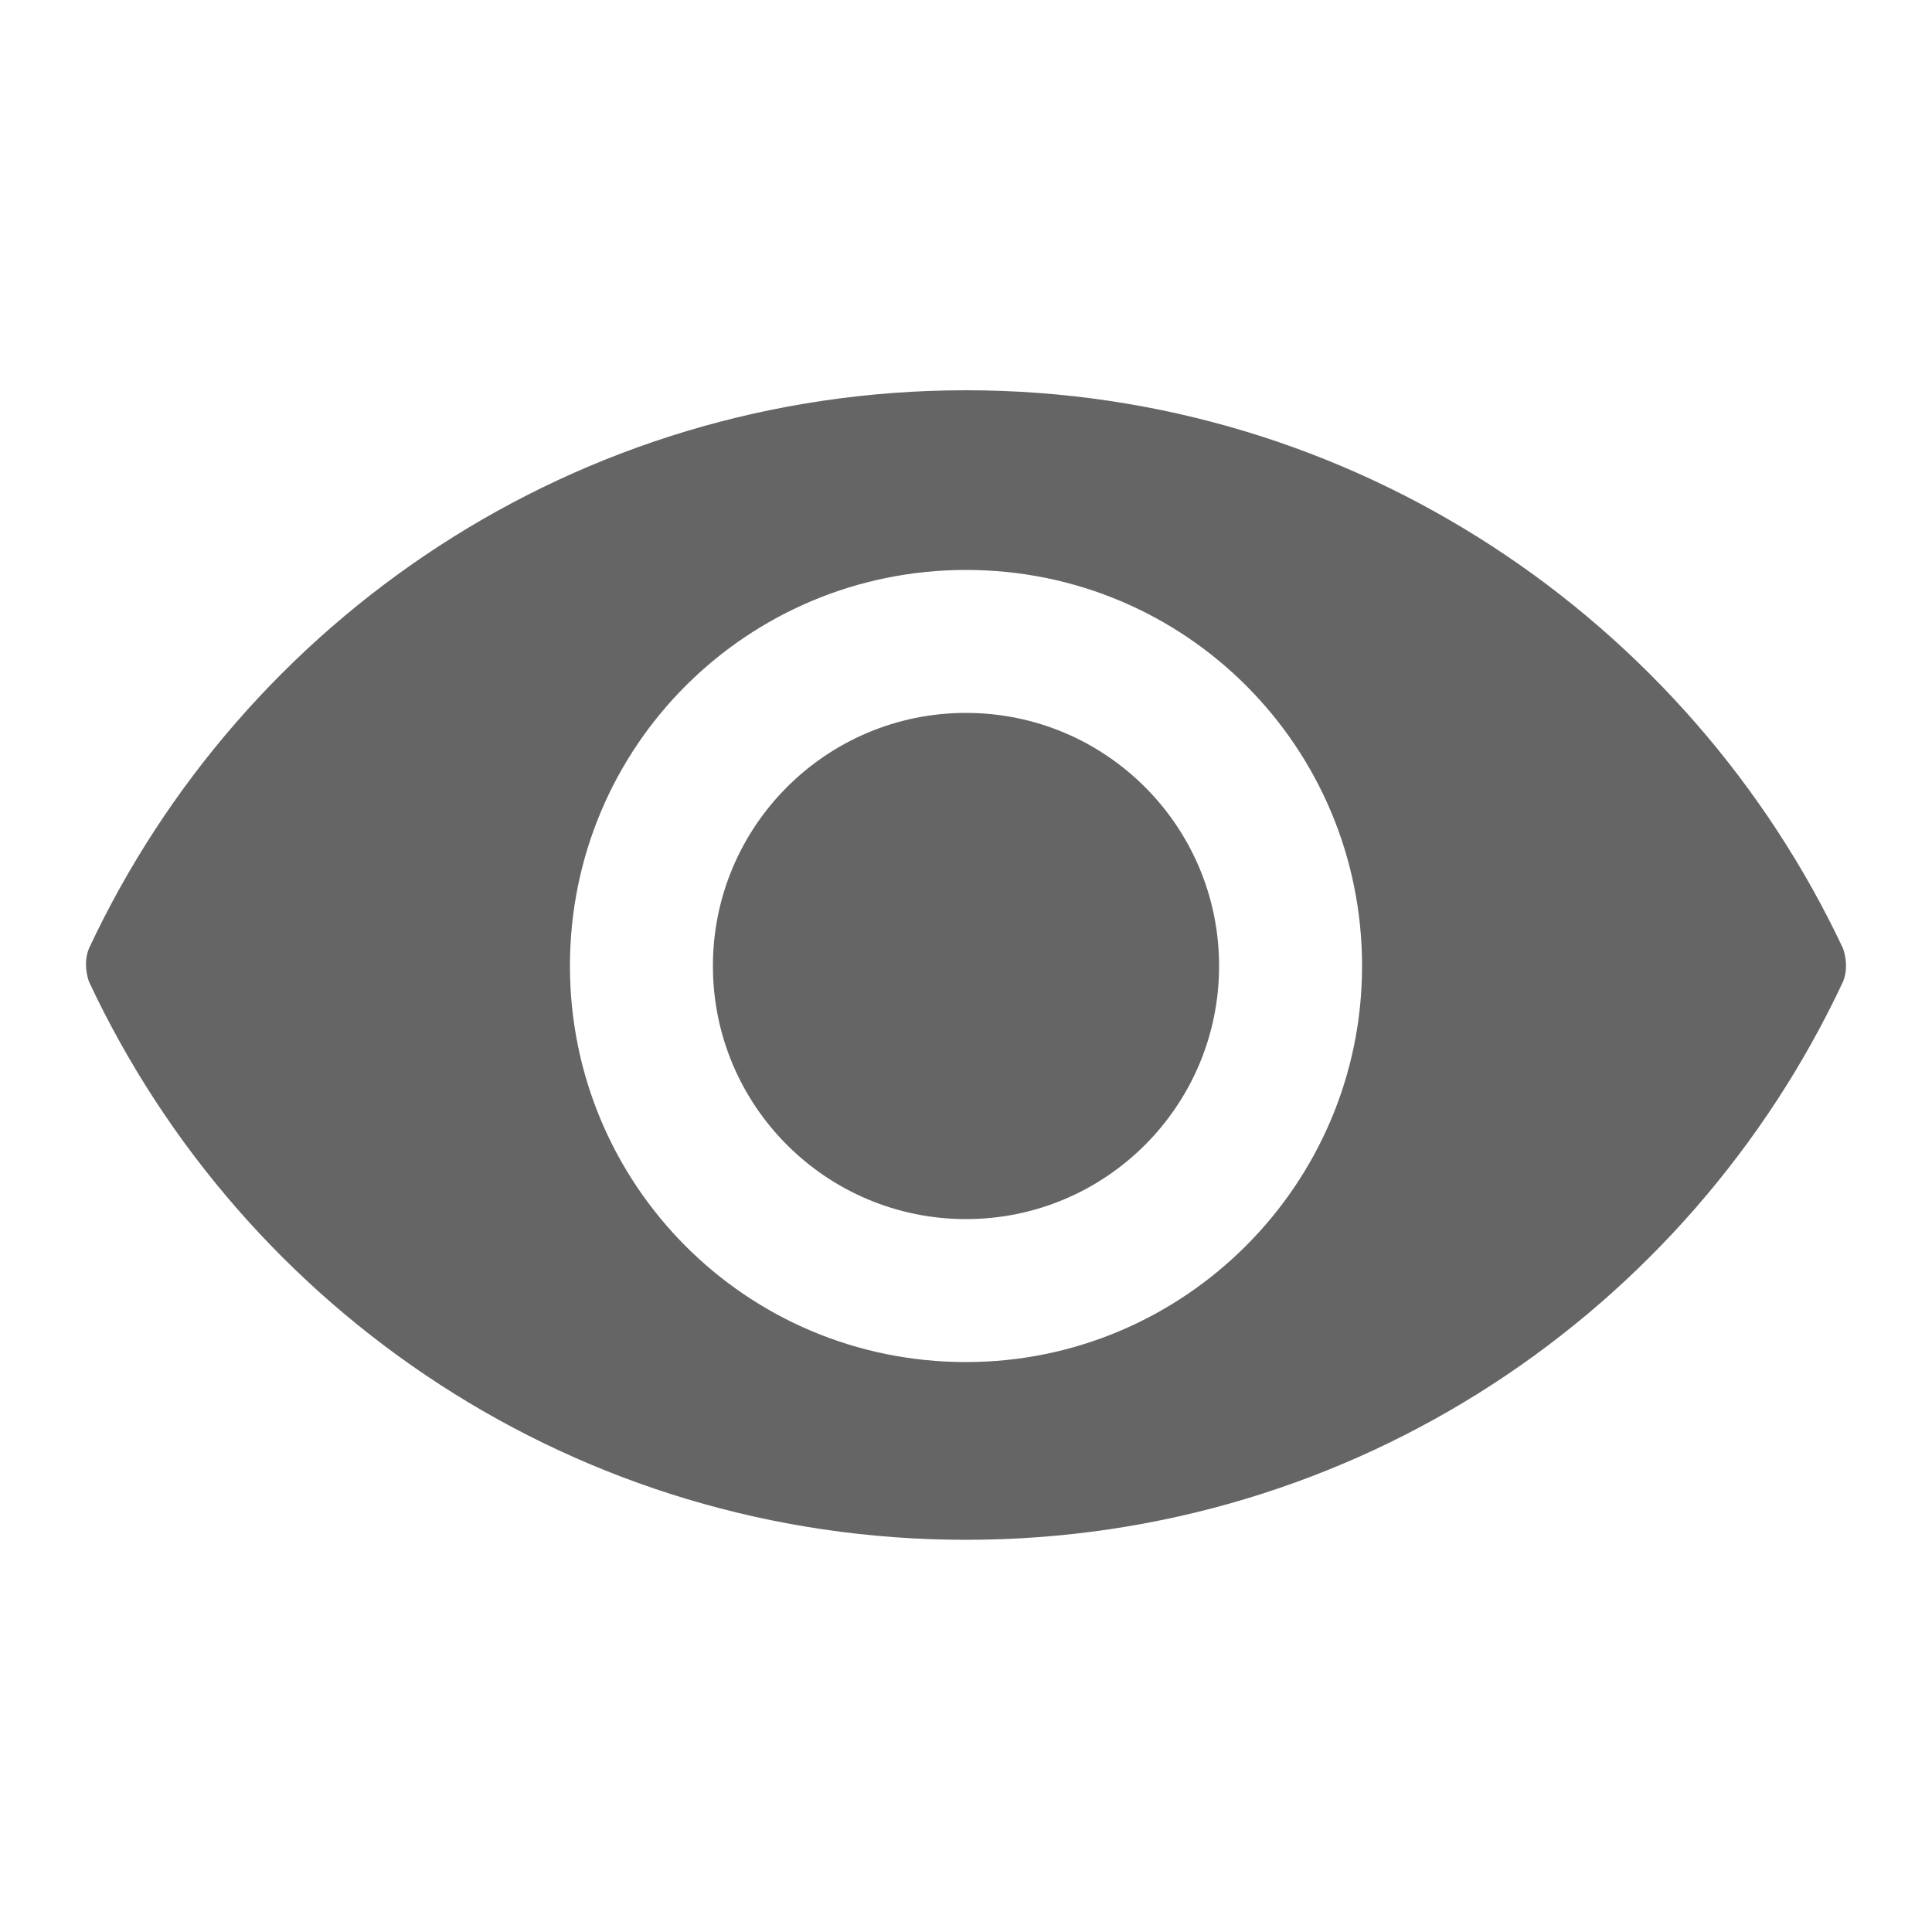 <?xml version="1.0" encoding="utf-8"?>
<!-- Generator: Adobe Illustrator 19.2.0, SVG Export Plug-In . SVG Version: 6.00 Build 0)  -->
<svg version="1.1" xmlns="http://www.w3.org/2000/svg" xmlns:xlink="http://www.w3.org/1999/xlink" x="0px" y="0px"
	 viewBox="0 0 100 100" style="enable-background:new 0 0 100 100;" xml:space="preserve">
<style type="text/css">
	.st0{fill:#666565;}
</style>
<g id="Capa_1">
</g>
<g id="Eye_close_up">
	<g>
		<path class="st0" d="M50,20.2c-20.1,0-37.4,11.8-45.4,28.9c-0.2,0.5-0.2,1.1,0,1.7c8,17.1,25.3,28.9,45.4,28.9
			s37.4-11.8,45.4-28.9c0.2-0.5,0.2-1.1,0-1.7C87.4,32.1,70.1,20.2,50,20.2z M50,70.5c-11.4,0-20.5-9.2-20.5-20.5
			c0-11.4,9.2-20.5,20.5-20.5c11.4,0,20.5,9.2,20.5,20.5S61.3,70.5,50,70.5z"/>
		<circle class="st0" cx="50" cy="50" r="13.1"/>
	</g>
</g>
</svg>
